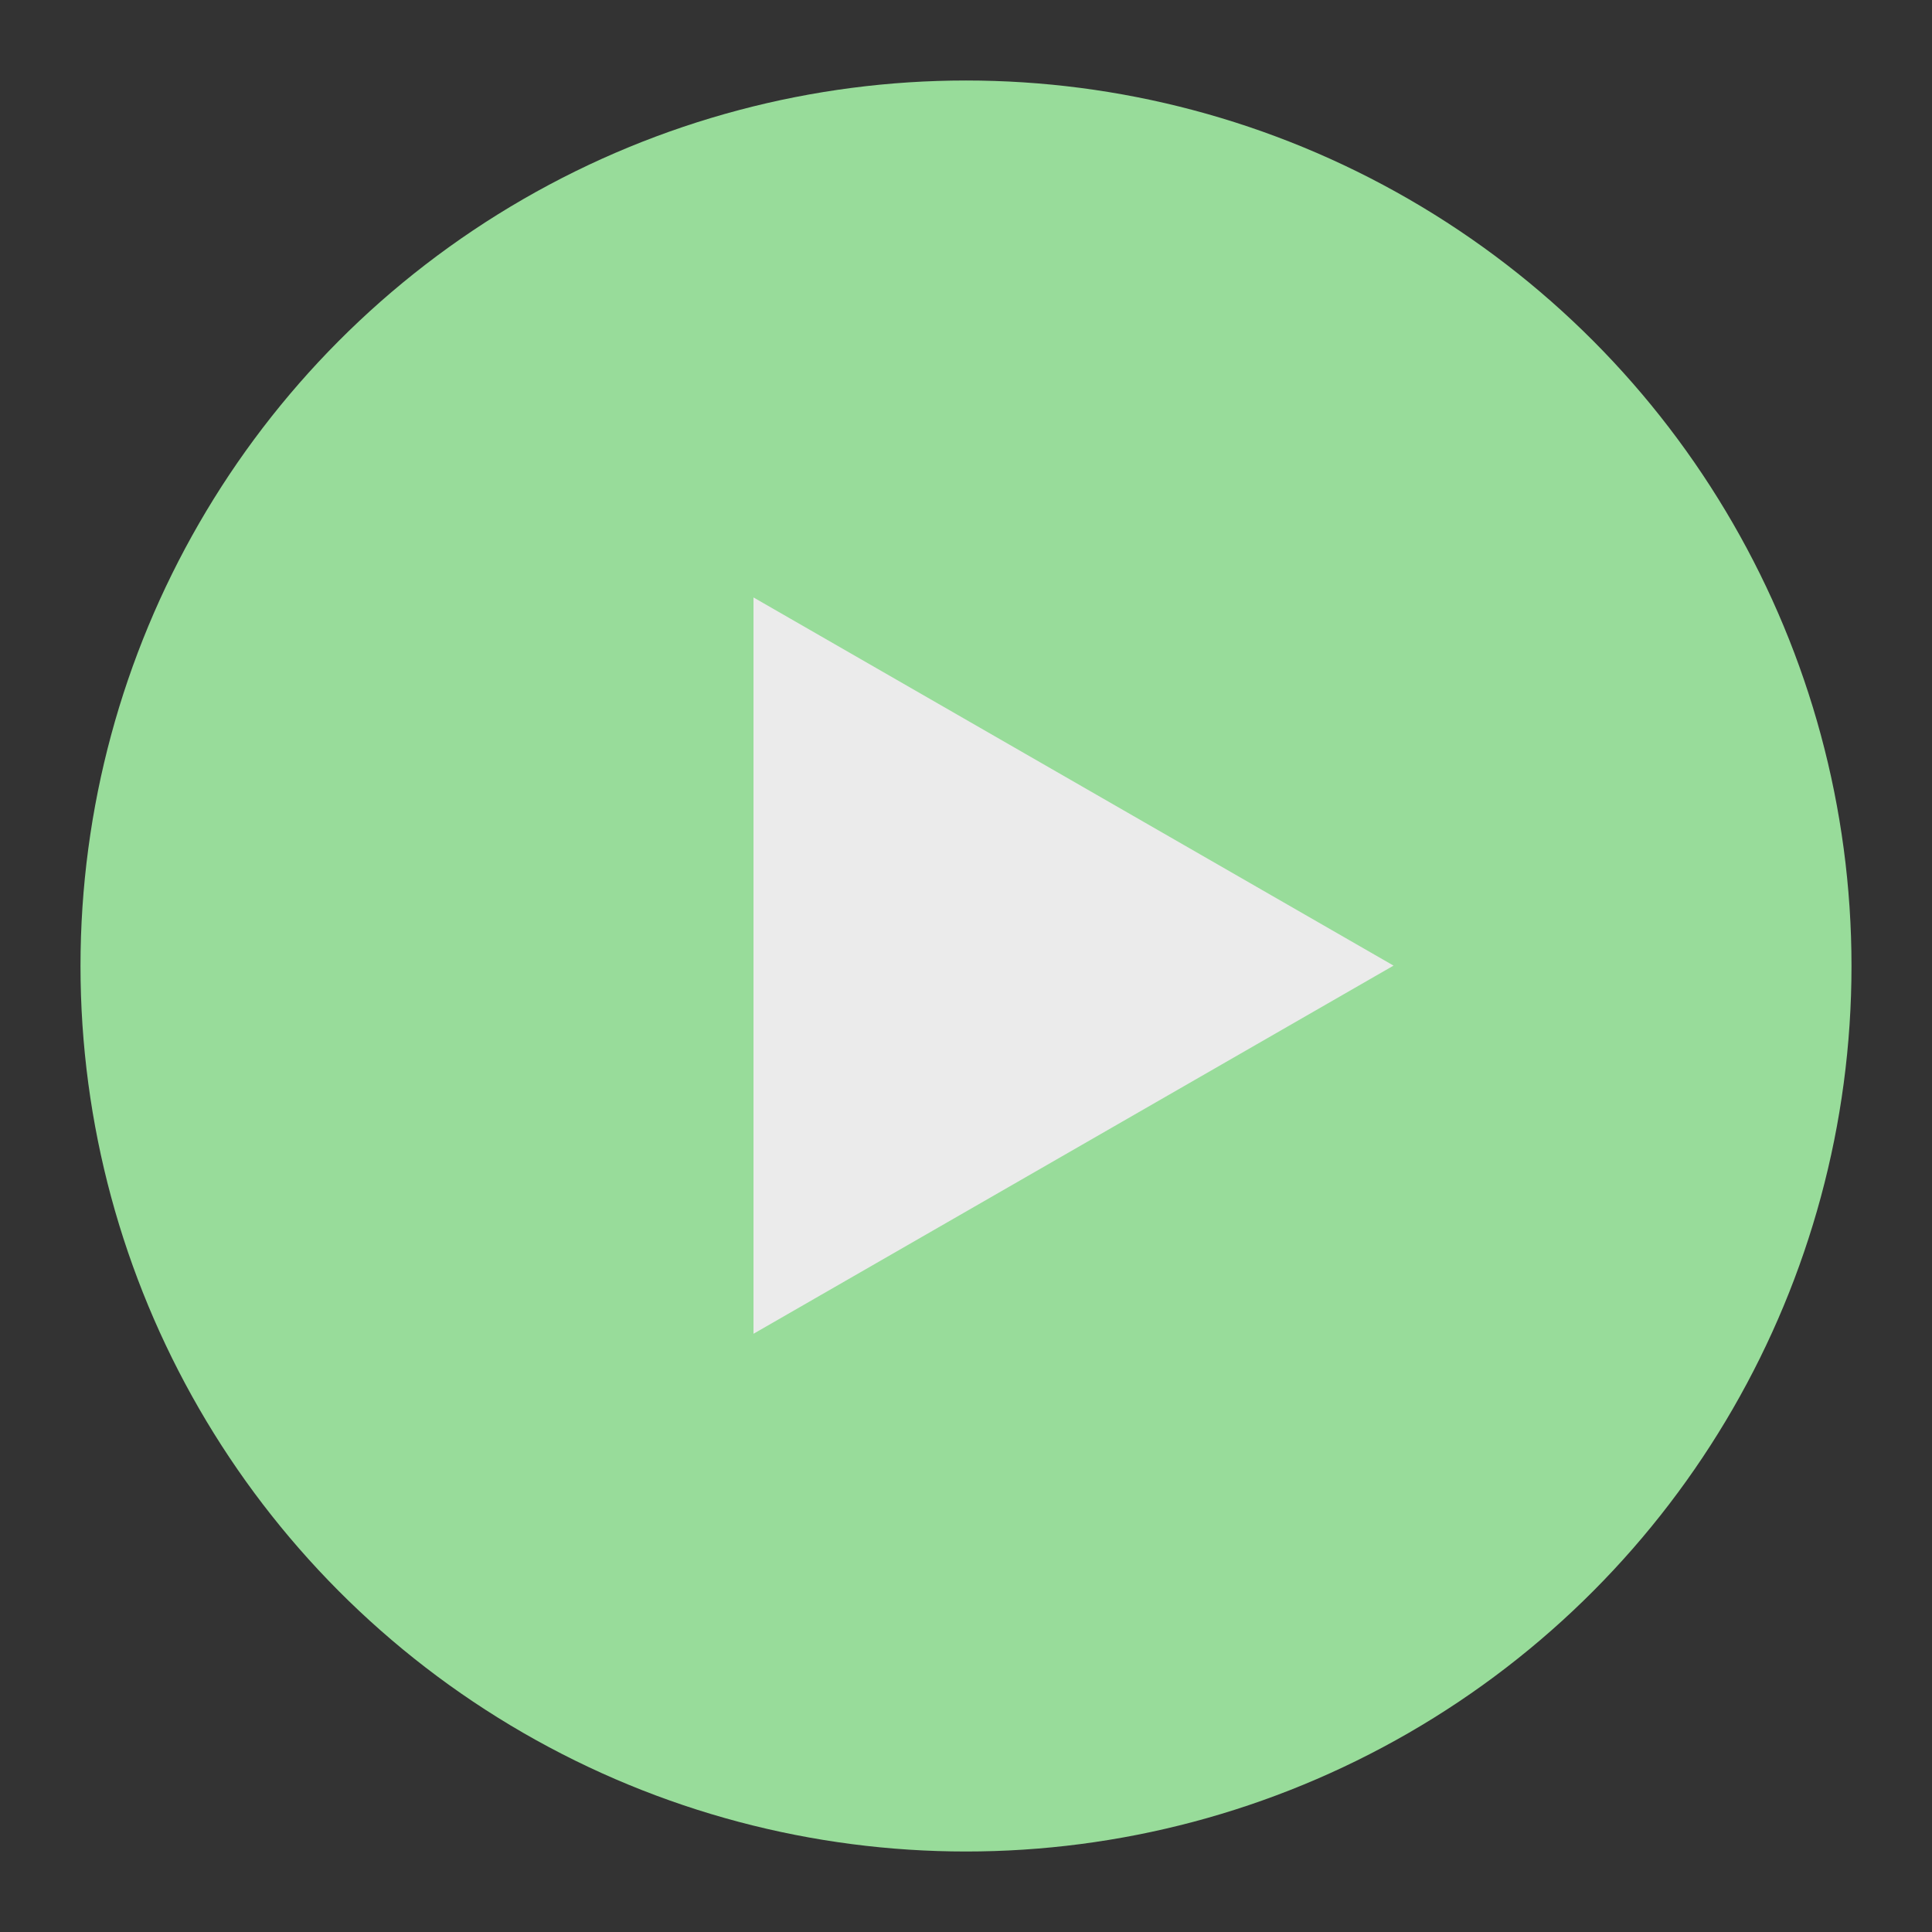 <svg xmlns="http://www.w3.org/2000/svg" xml:space="preserve" style="fill-rule:evenodd;clip-rule:evenodd;stroke-linejoin:round;stroke-miterlimit:2" viewBox="0 0 192 192"><rect x="0" y="0" width="192" height="192" fill="#333333" stroke="none"/><circle cx="88" cy="88" r="88" style="fill:#98dc9a" transform="translate(8 8)"/><path d="m102.985 86.102 26.284 52.568H76.701l26.284-52.568Z" style="fill:#ebebeb" transform="matrix(0 1.392 -1.21 0 242.673 -47.394)"/></svg>